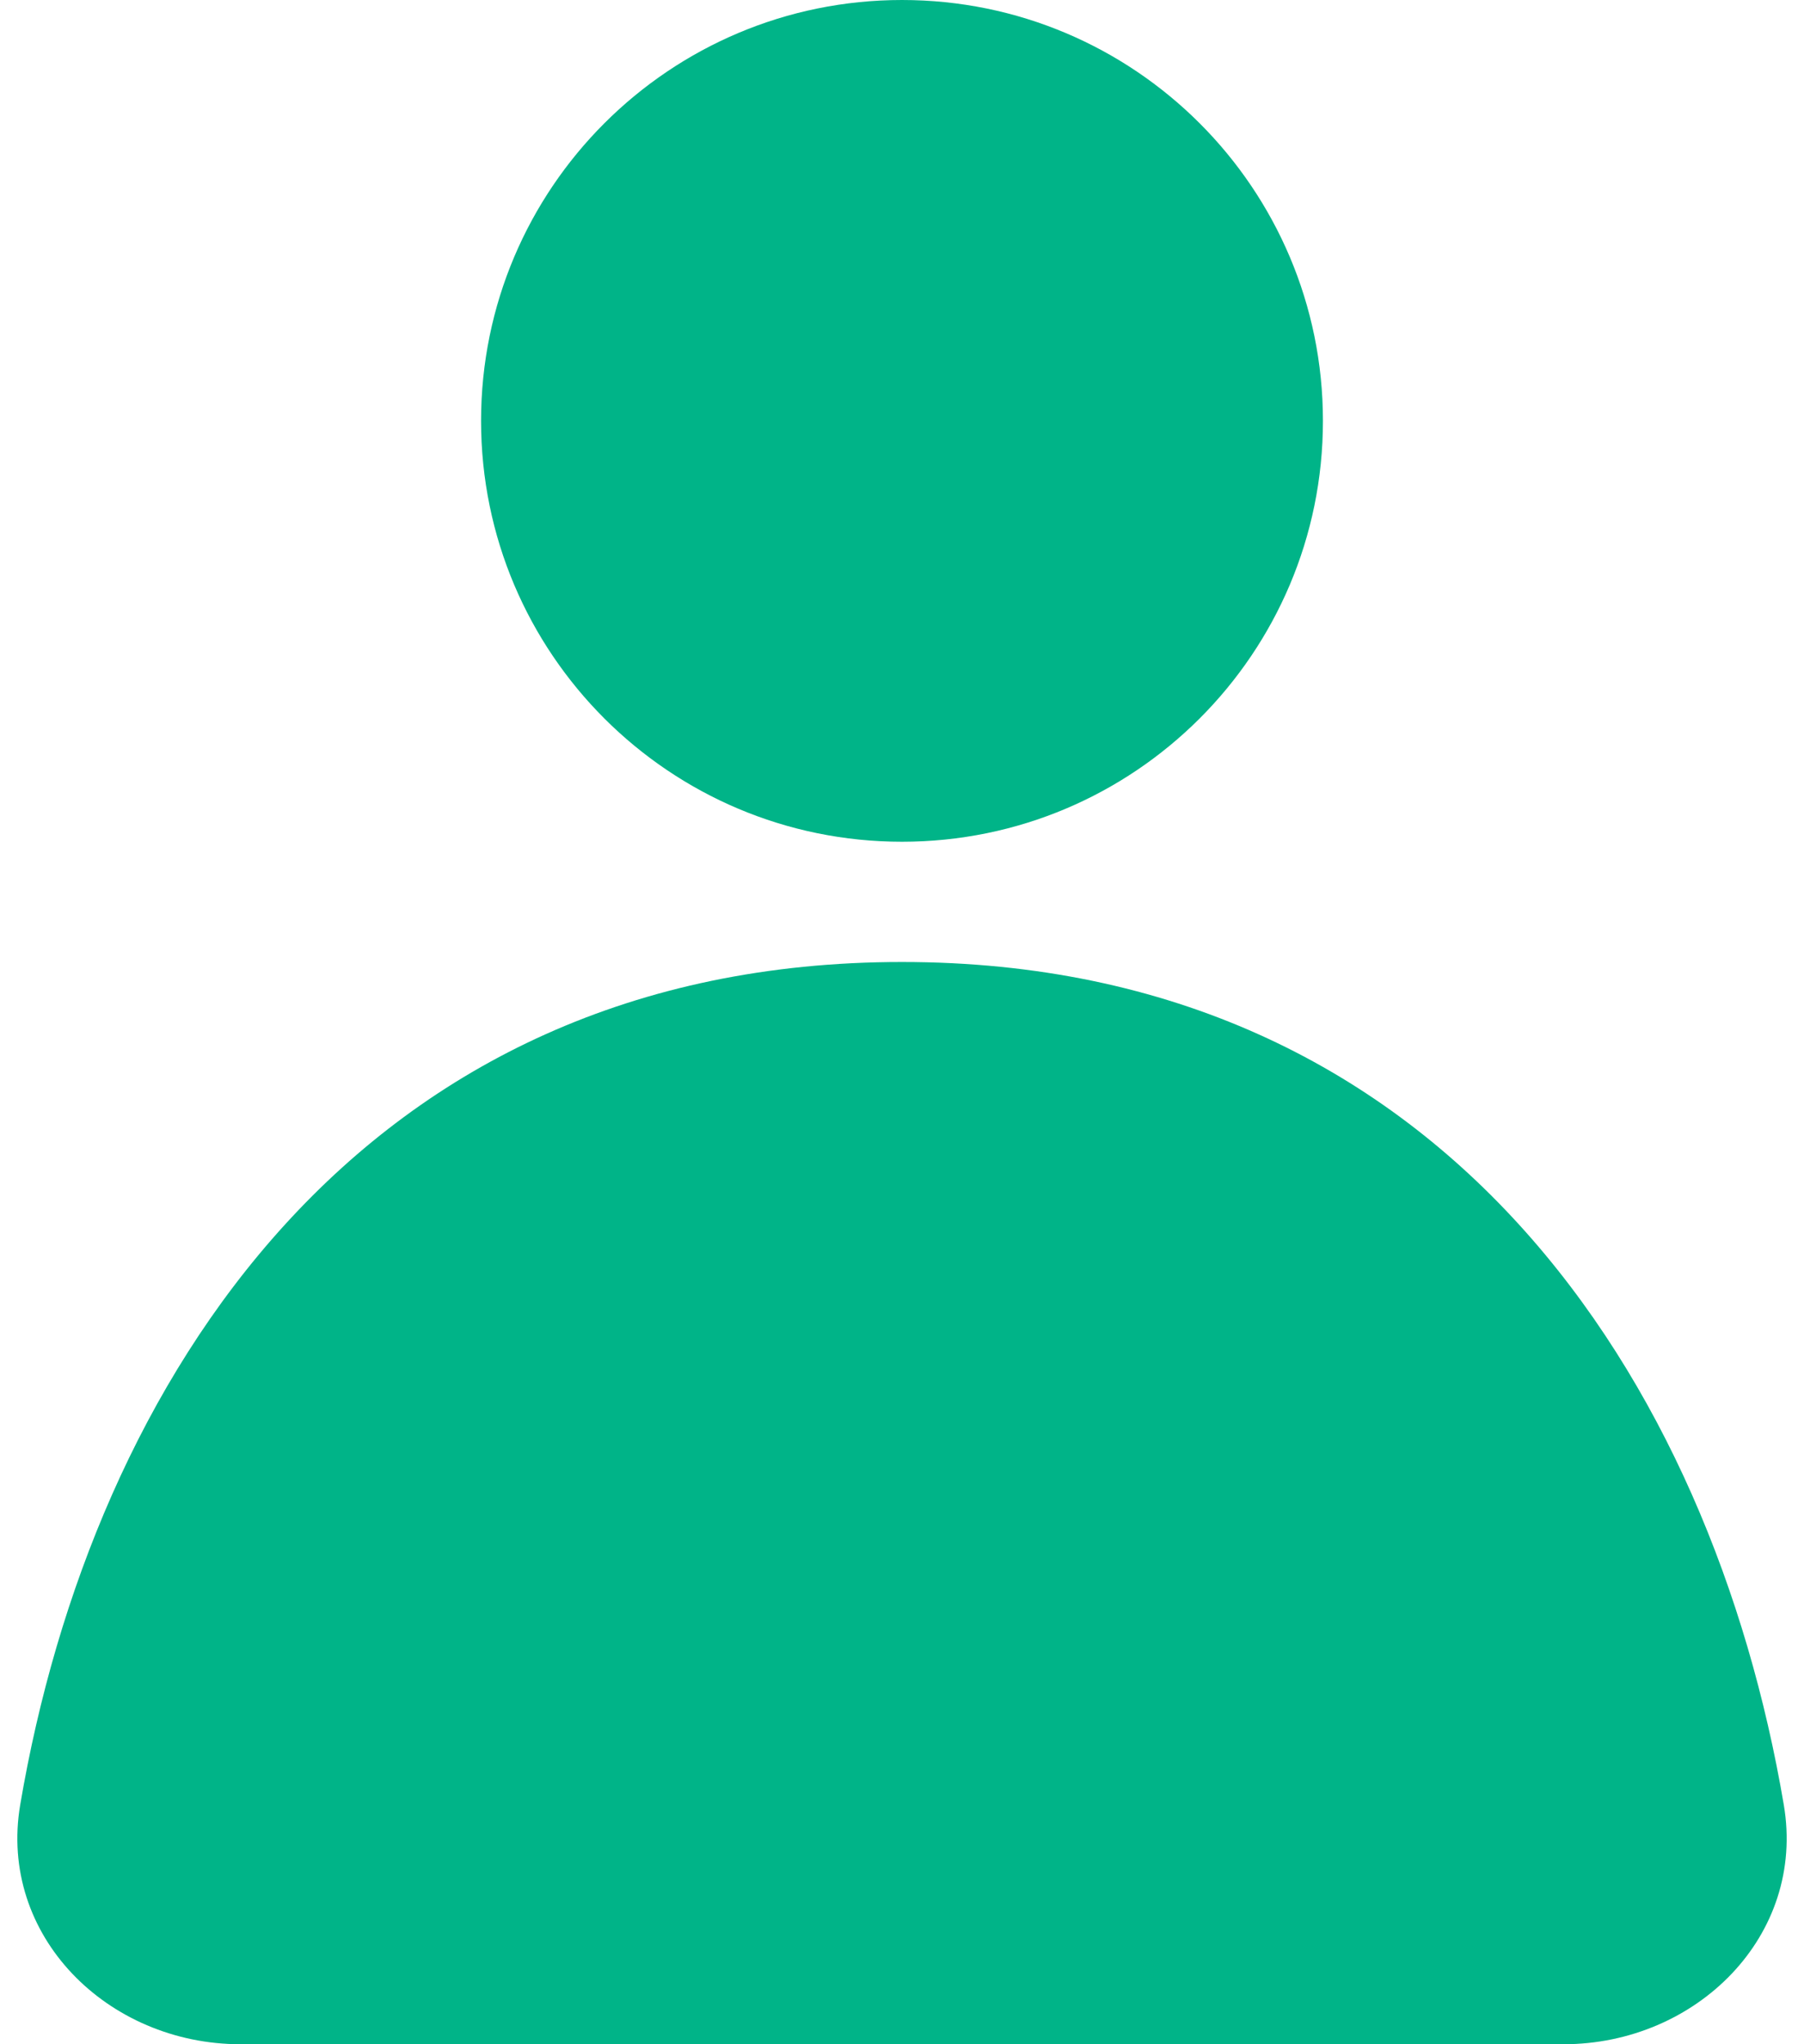 <svg width="15" height="17" viewBox="0 0 15 17" fill="none" xmlns="http://www.w3.org/2000/svg">
<path d="M11 3.5C11 5.433 9.433 7 7.5 7C5.567 7 4 5.433 4 3.5C4 1.567 5.567 0 7.5 0C9.433 0 11 1.567 11 3.5Z" fill="#00B488"/>
<path fill-rule="evenodd" clip-rule="evenodd" d="M0.168 15.009C-0.016 16.098 0.895 17 2 17H13C14.105 17 15.017 16.098 14.832 15.009C14.234 11.484 12.001 8 7.5 8C2.999 8 0.766 11.484 0.168 15.009Z" fill="#00B488"/>
</svg>
